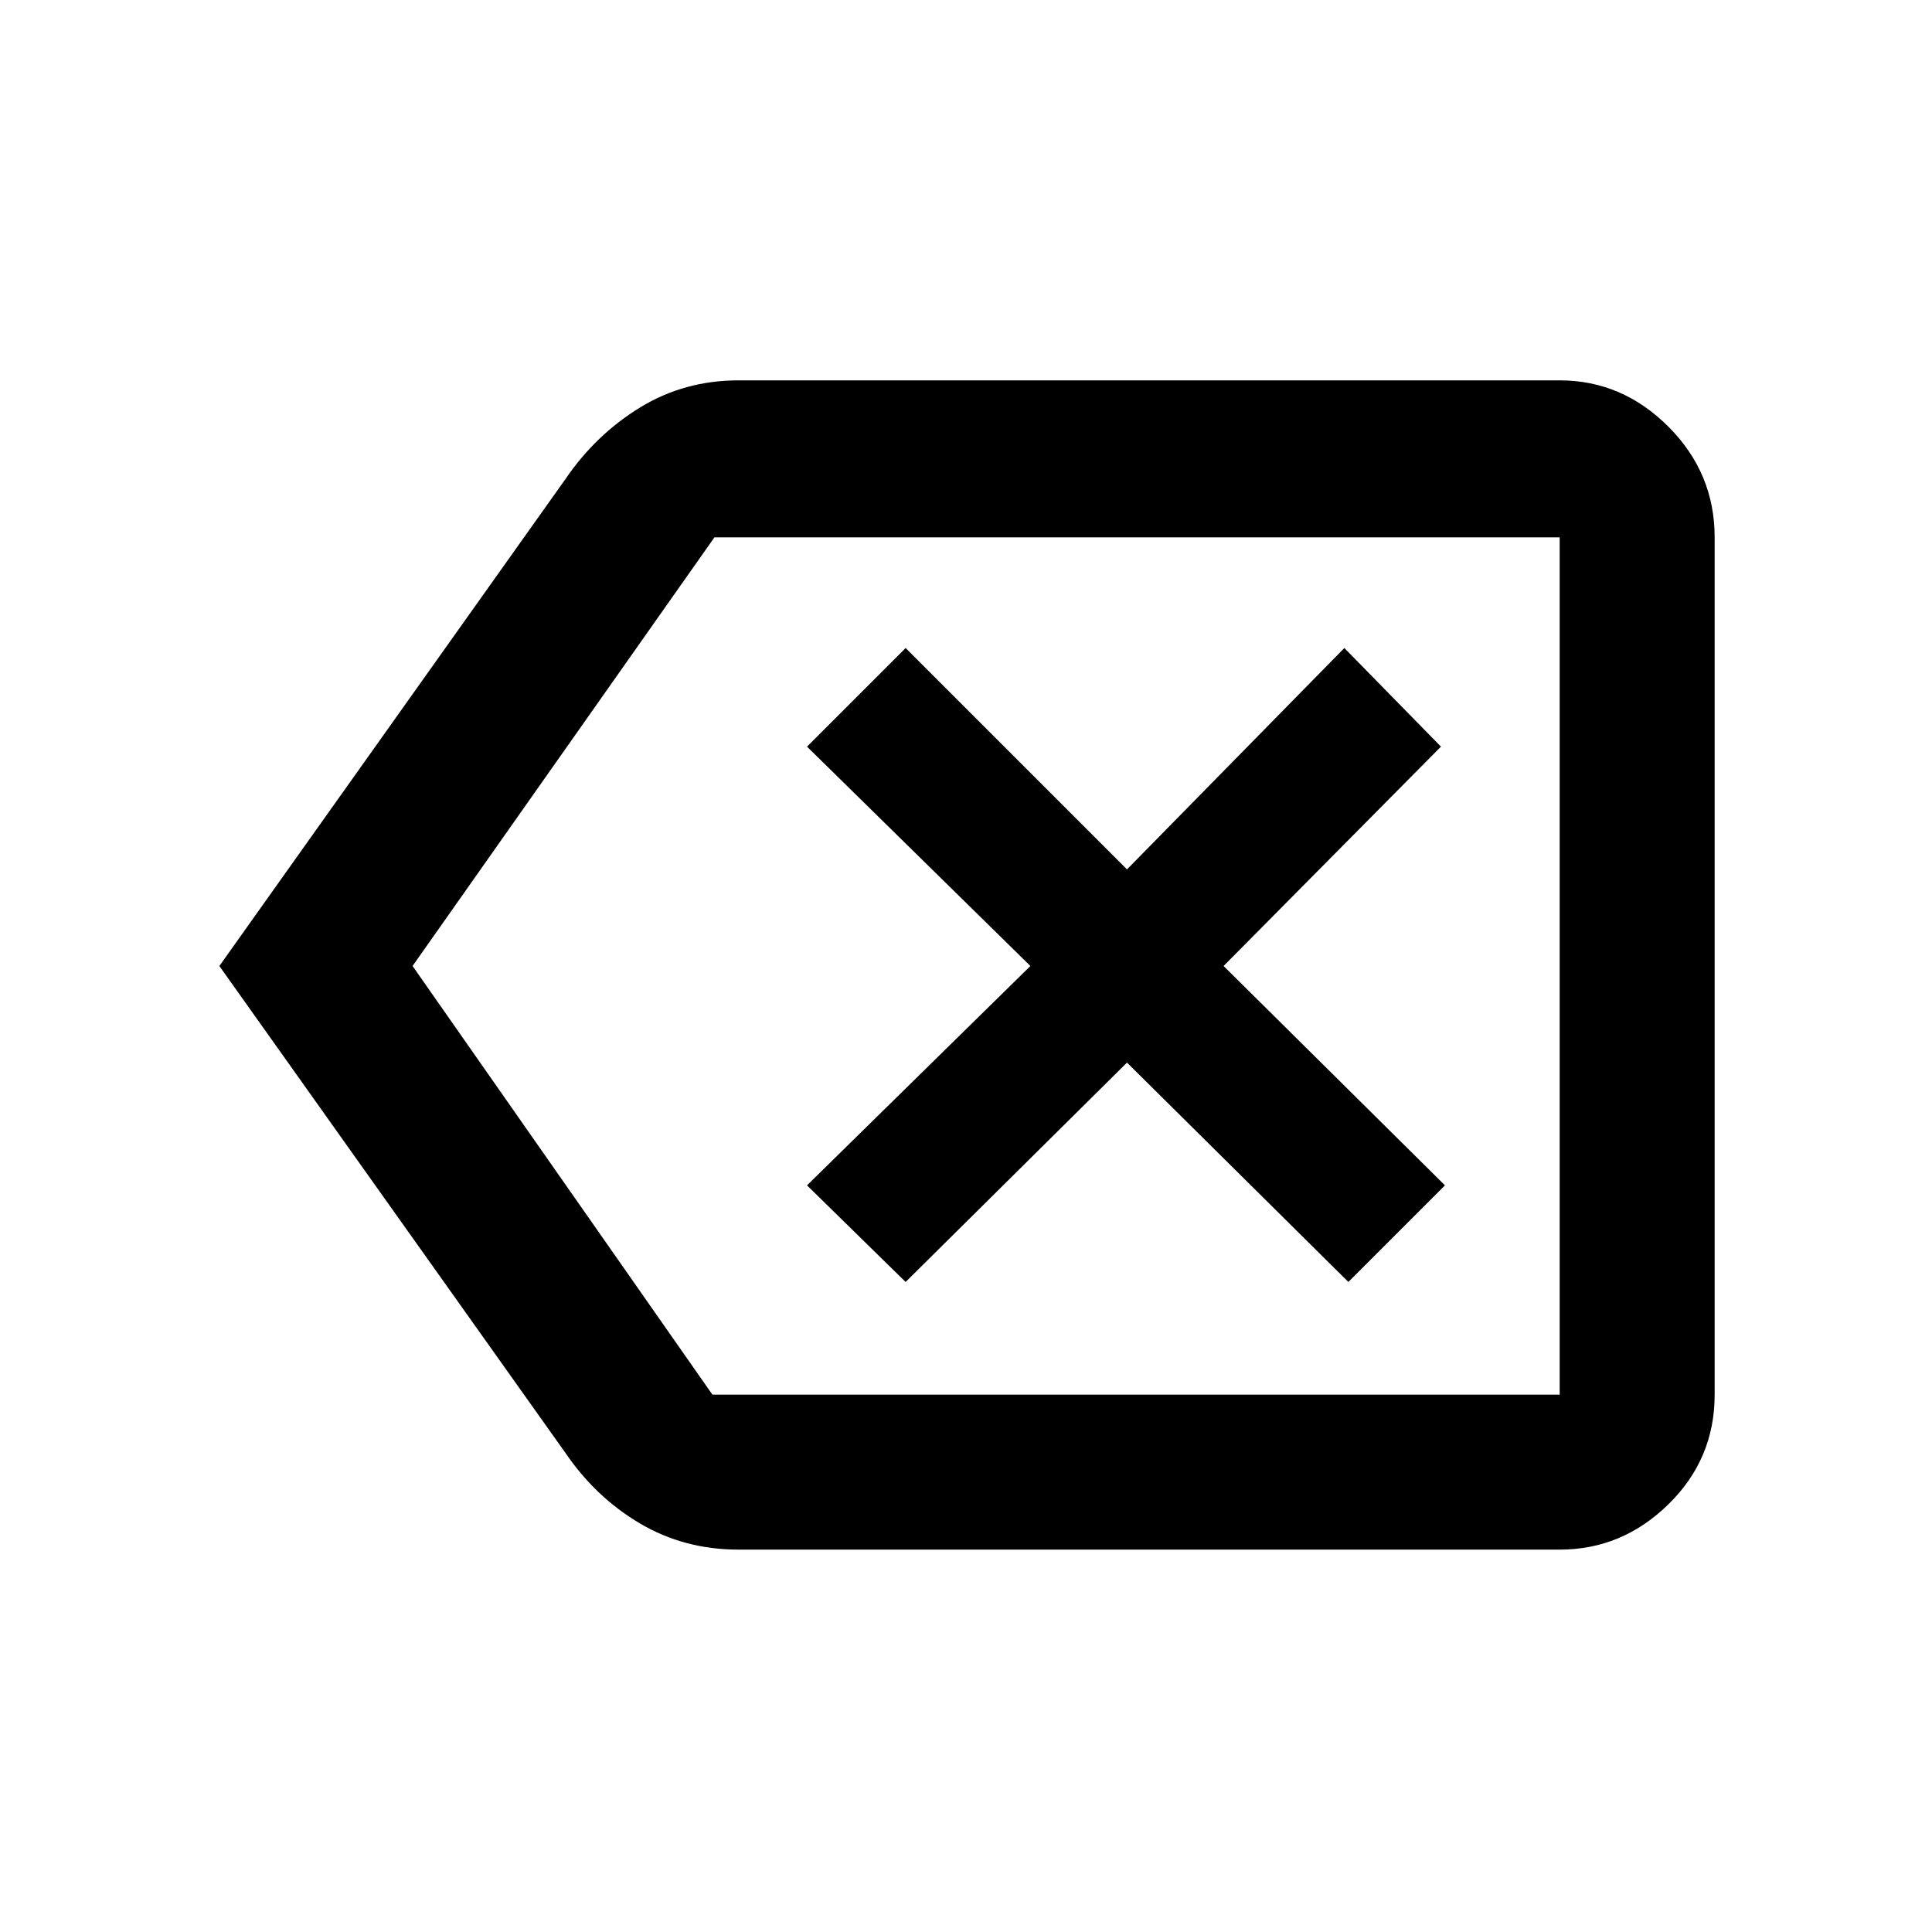 <svg xmlns="http://www.w3.org/2000/svg" height="48" width="48"><path d="M22.5 31.85 28 26.4l5.5 5.45 2.4-2.4L30.4 24l5.4-5.45-2.4-2.45-5.4 5.5-5.5-5.5-2.45 2.45L25.6 24l-5.55 5.45ZM5.45 24l8.6-12.1q.75-1.1 1.85-1.775 1.1-.675 2.45-.675h20.4q1.55 0 2.7 1.15 1.15 1.15 1.15 2.75v21.3q0 1.6-1.15 2.725t-2.7 1.125h-20.4q-1.35 0-2.45-.65t-1.85-1.75Zm4.8 0 7.45 10.65h21.05v-21.3h-21Zm28.5 0V13.35v21.3Z"/></svg>